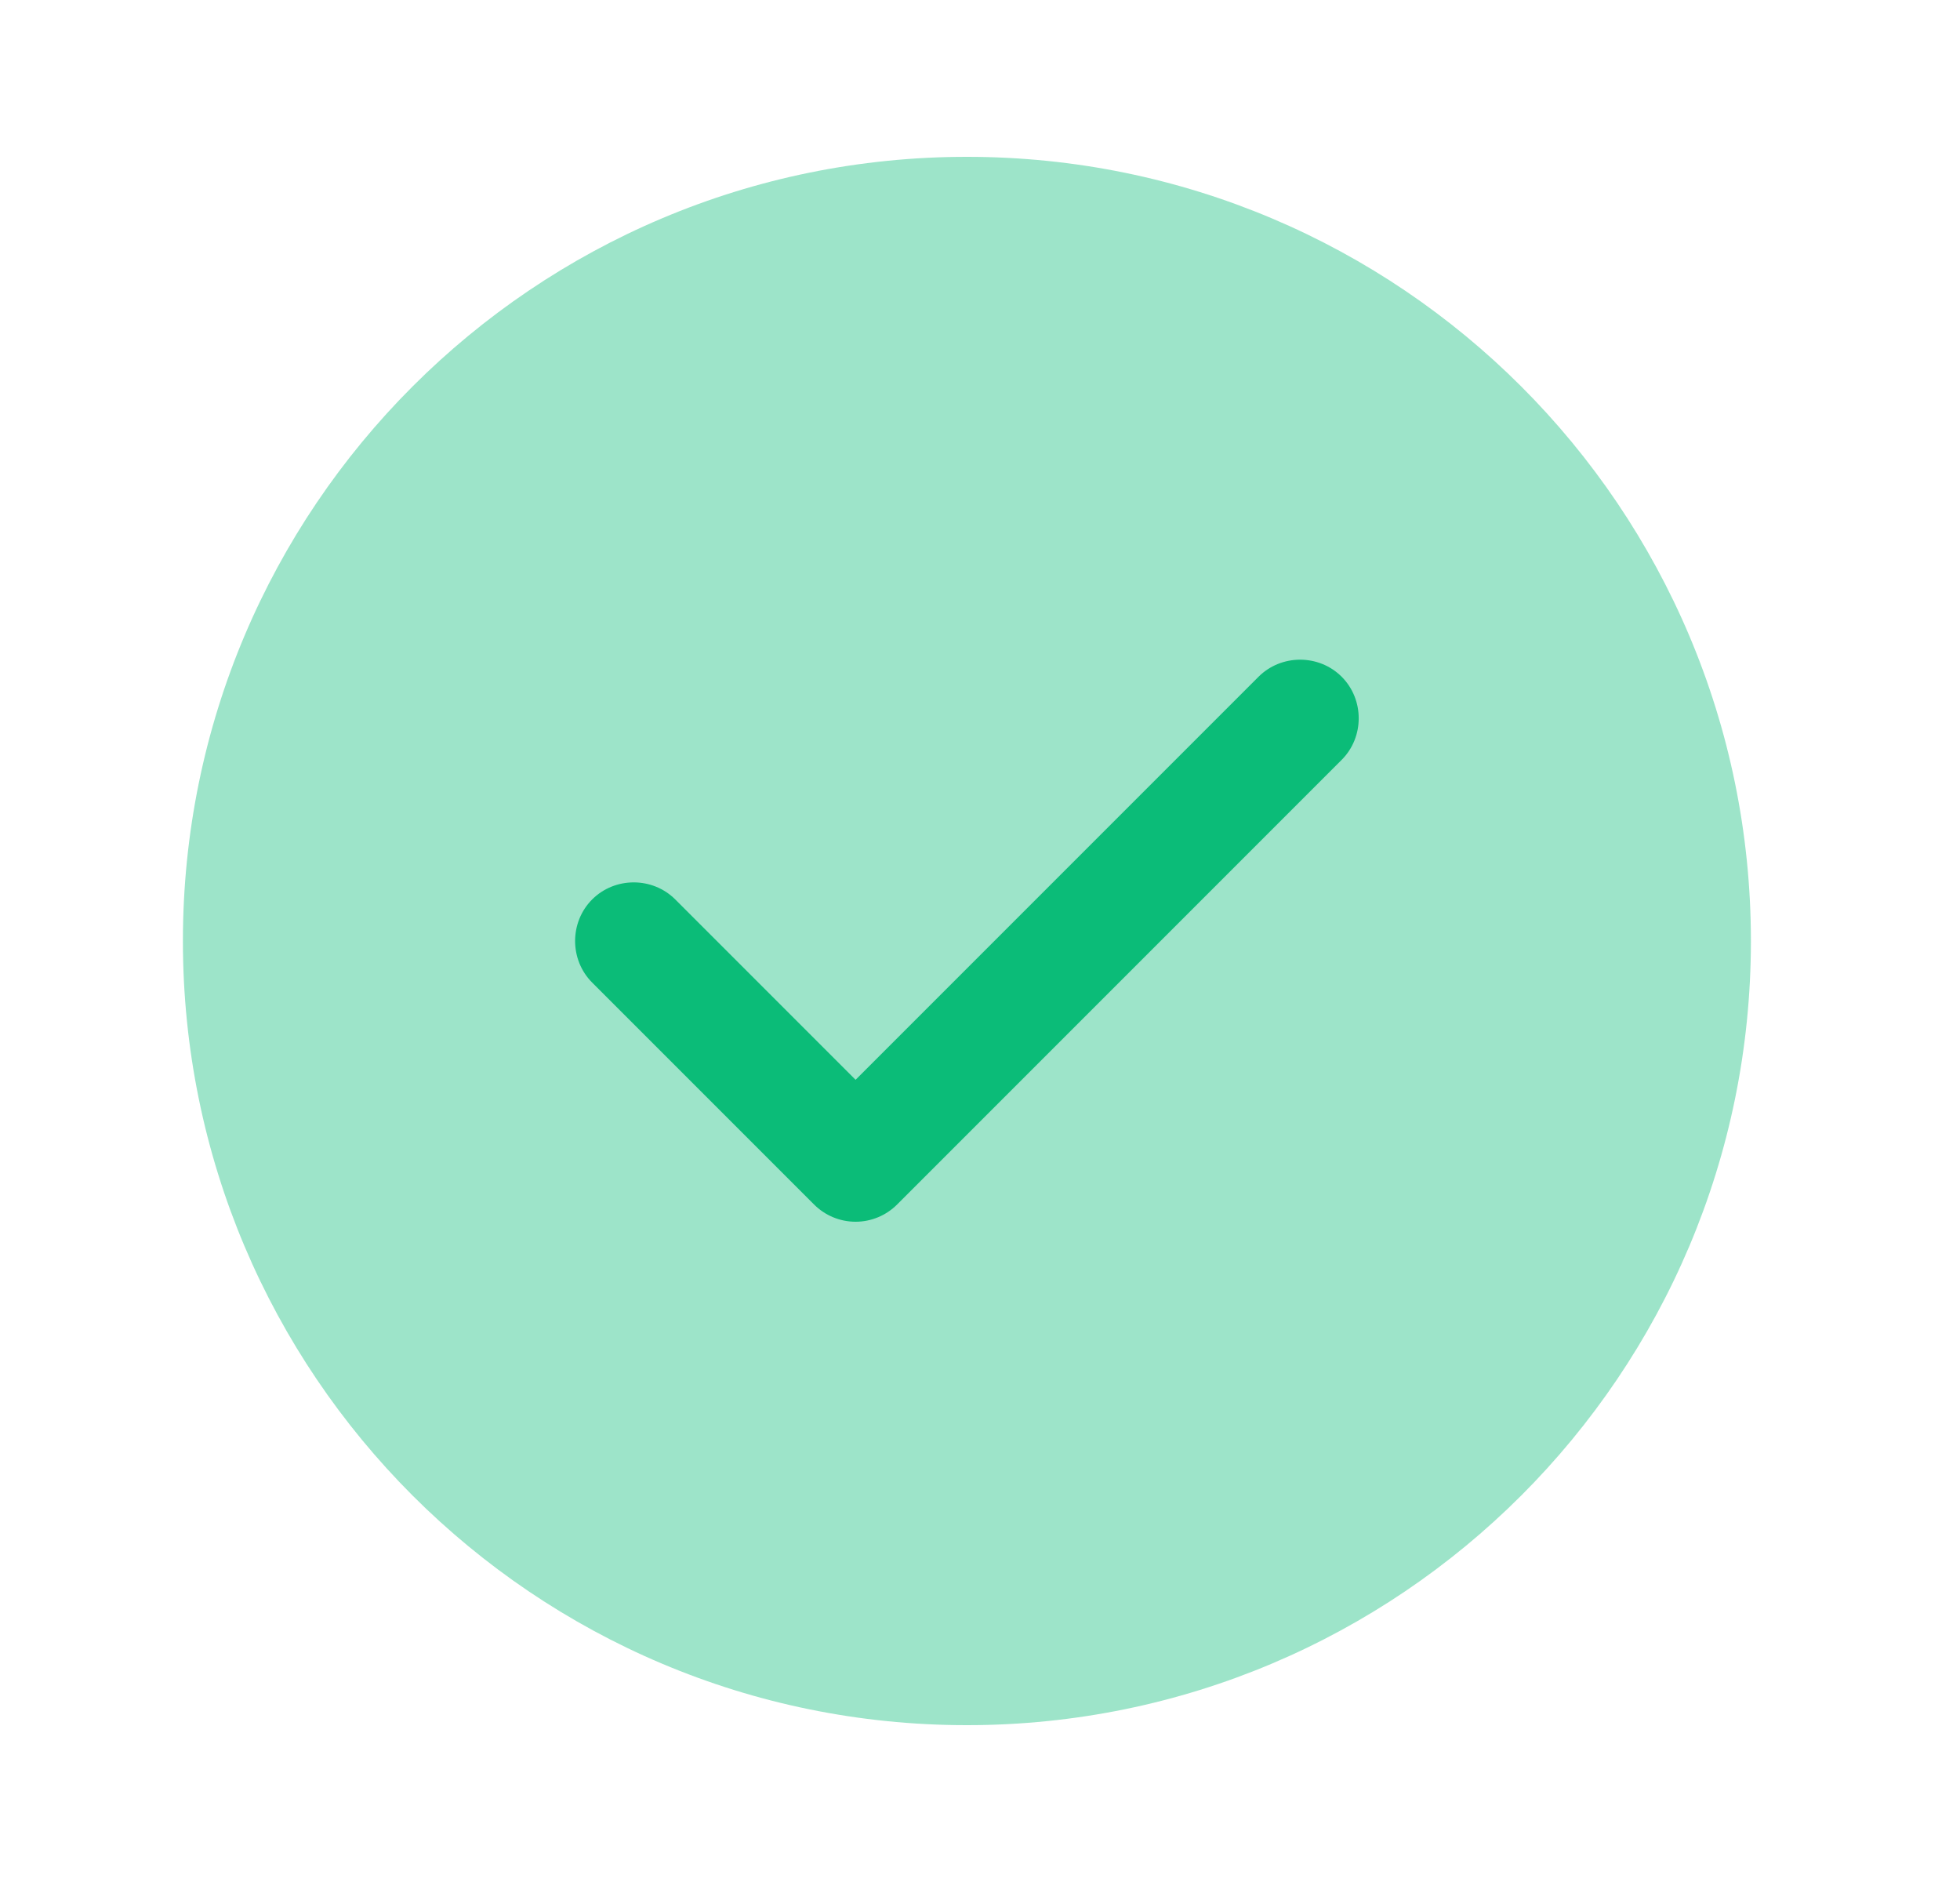 <svg width="25" height="24" viewBox="0 0 25 24" fill="none" xmlns="http://www.w3.org/2000/svg">
<path opacity="0.4" d="M12.333 22C17.856 22 22.333 17.523 22.333 12C22.333 6.477 17.856 2 12.333 2C6.81 2 2.333 6.477 2.333 12C2.333 17.523 6.81 22 12.333 22Z" fill="#0BBC78"/>
<path d="M10.913 15.58C10.713 15.58 10.523 15.5 10.383 15.36L7.553 12.53C7.263 12.24 7.263 11.76 7.553 11.47C7.843 11.18 8.323 11.18 8.613 11.47L10.913 13.77L16.053 8.63C16.343 8.34 16.823 8.34 17.113 8.63C17.403 8.92 17.403 9.4 17.113 9.69L11.443 15.36C11.303 15.5 11.113 15.58 10.913 15.58Z" fill="#0BBC78"/>
</svg>
